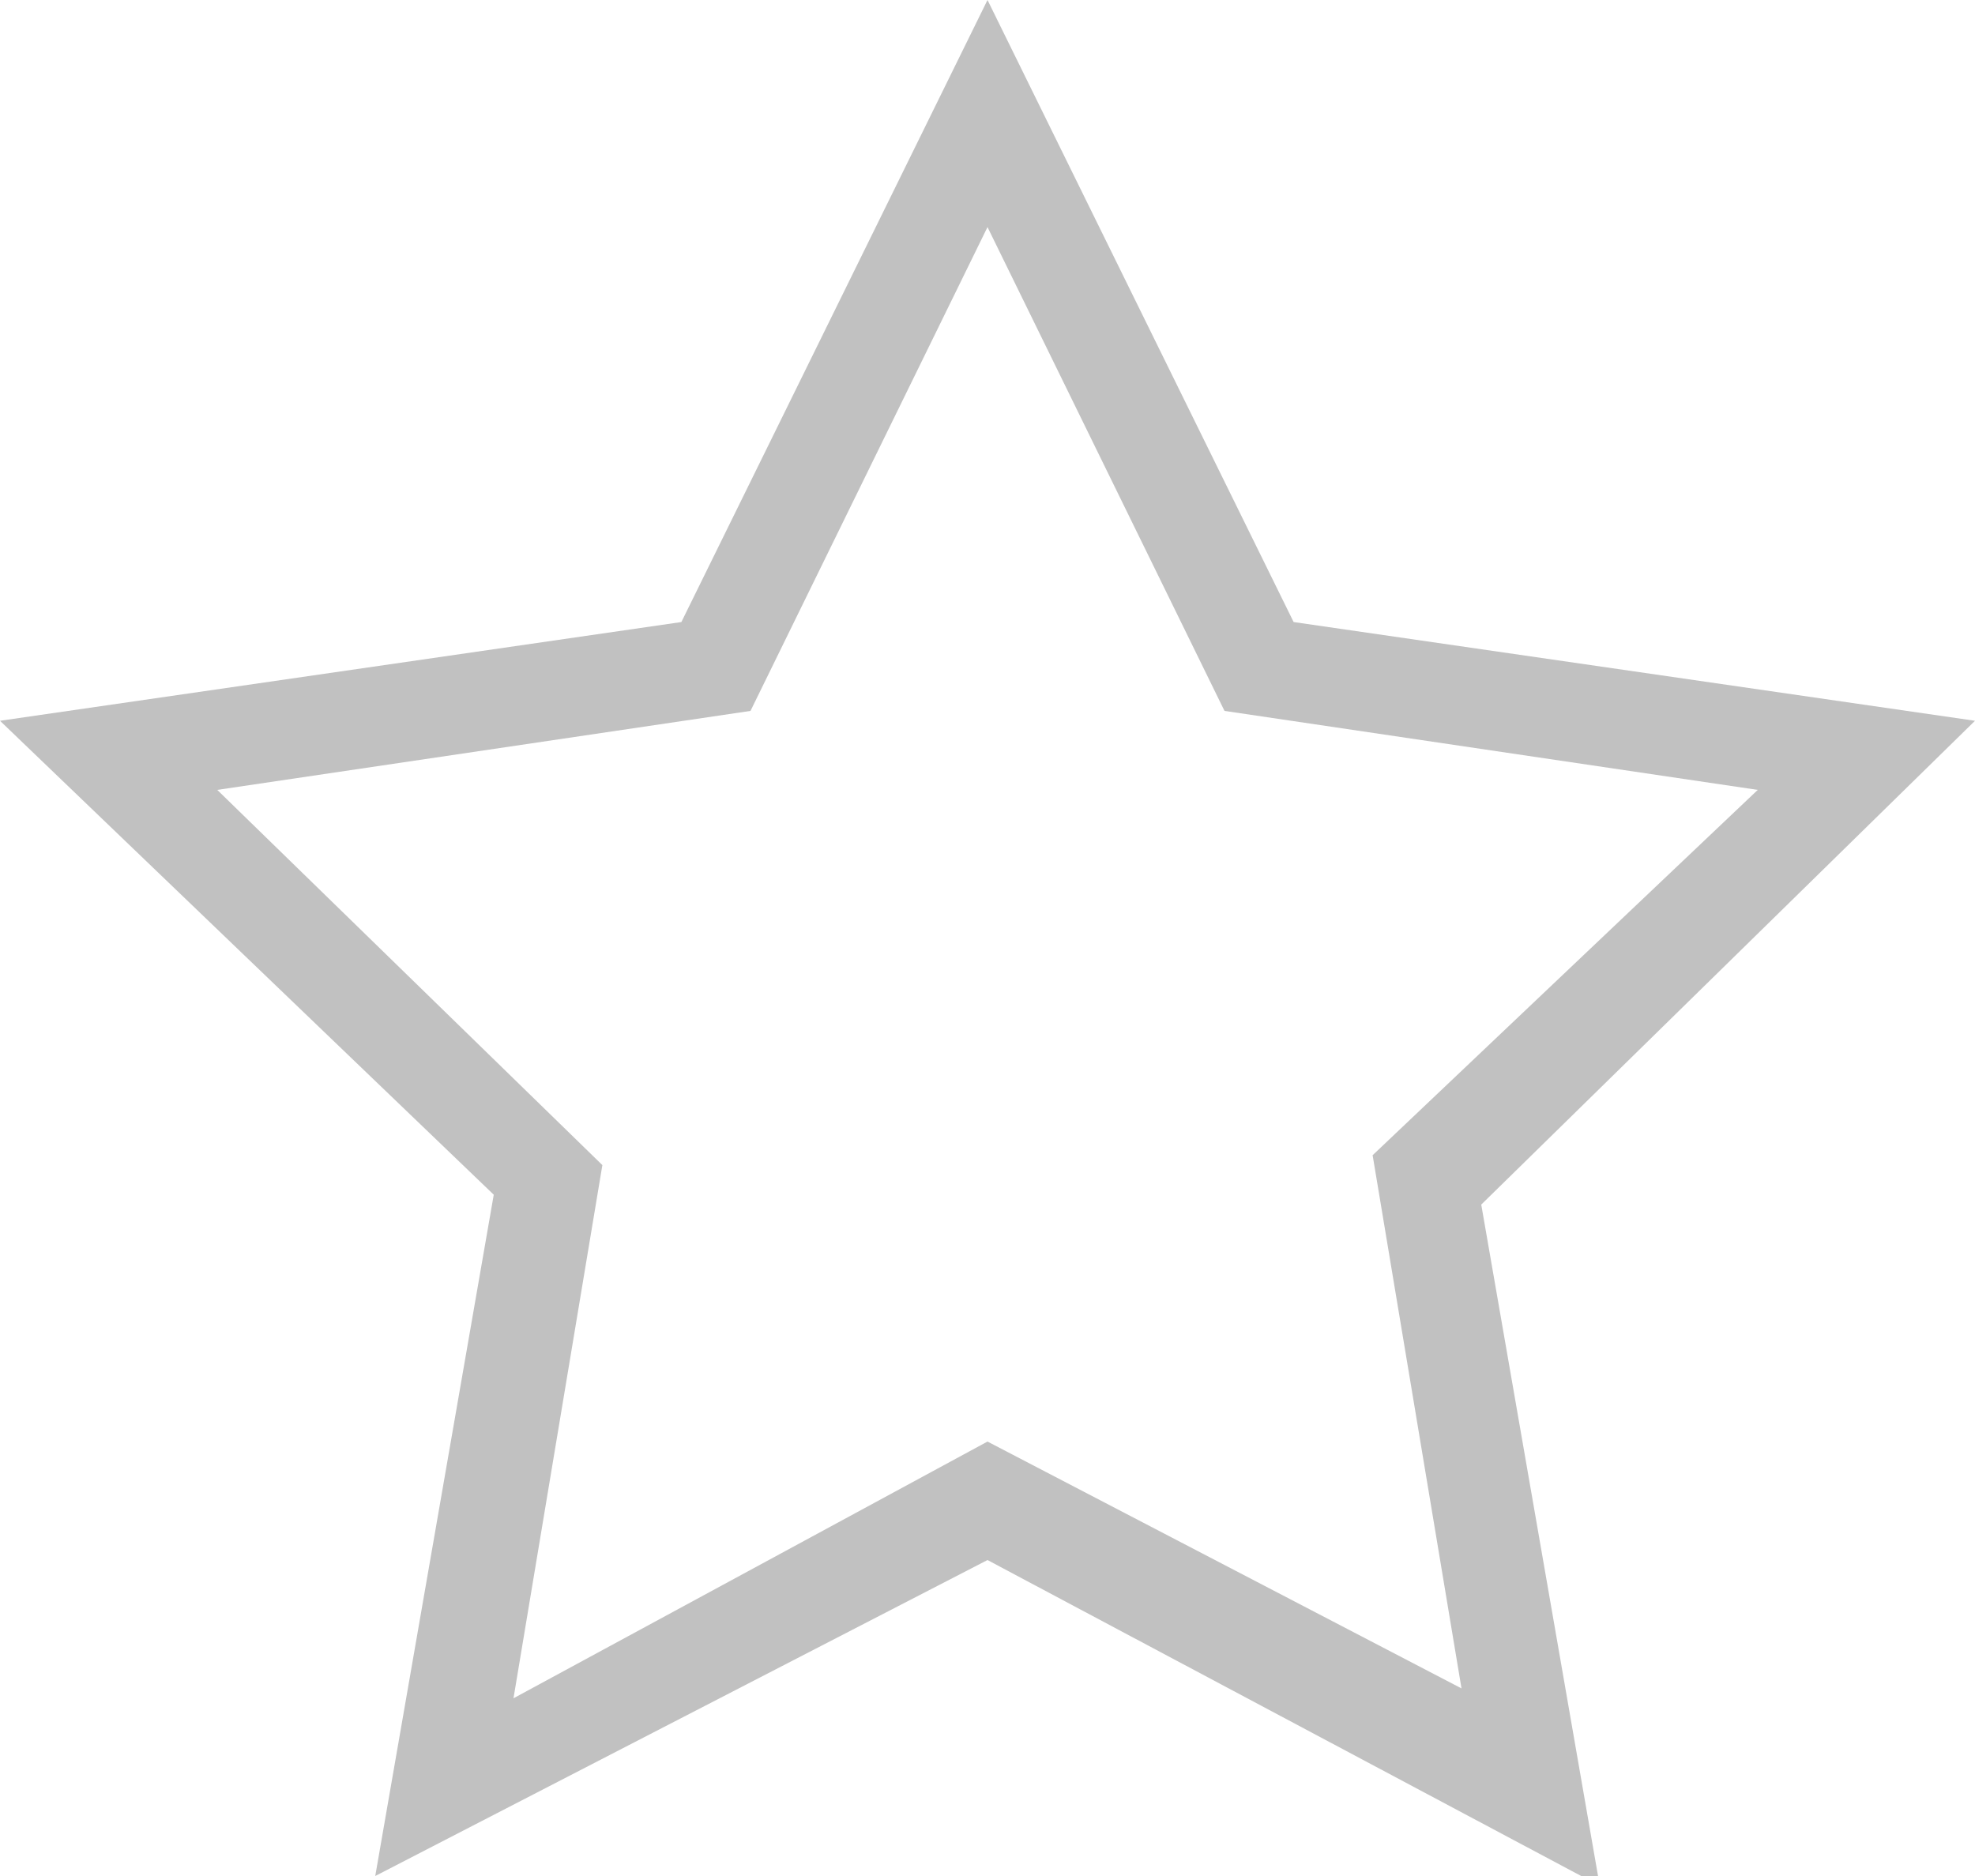 <?xml version="1.0" encoding="utf-8"?>
<!-- Generator: Adobe Illustrator 23.0.0, SVG Export Plug-In . SVG Version: 6.00 Build 0)  -->
<svg version="1.1" id="Слой_1" xmlns="http://www.w3.org/2000/svg" xmlns:xlink="http://www.w3.org/1999/xlink" x="0px" y="0px"
	 viewBox="0 0 20 19" style="enable-background:new 0 0 20 19;" xml:space="preserve">
<style type="text/css">
	.st0{fill-opacity: 0}
	.st1{fill:#C1C1C1;}
</style>
<g id="star">
	<path class="st0" d="M10,1.1l2.8,5.6l6.2,0.9l-4.5,4.3l1.1,6.1L10,15.2l-5.5,2.9l1.1-6.1L1.1,7.6l6.2-0.9L10,1.1z"/>
	<path class="st1" d="M3.8,19L5,12.1L0,7.3l6.9-1L10,0l3.1,6.3l6.9,1l-5,4.9l1.2,6.9L10,15.8L3.8,19z M10,14.6l4.8,2.5l-0.9-5.4
		L17.8,8l-5.4-0.8L10,2.3L7.6,7.2L2.2,8l3.9,3.8l-0.9,5.4L10,14.6z"/>
</g>
</svg>
